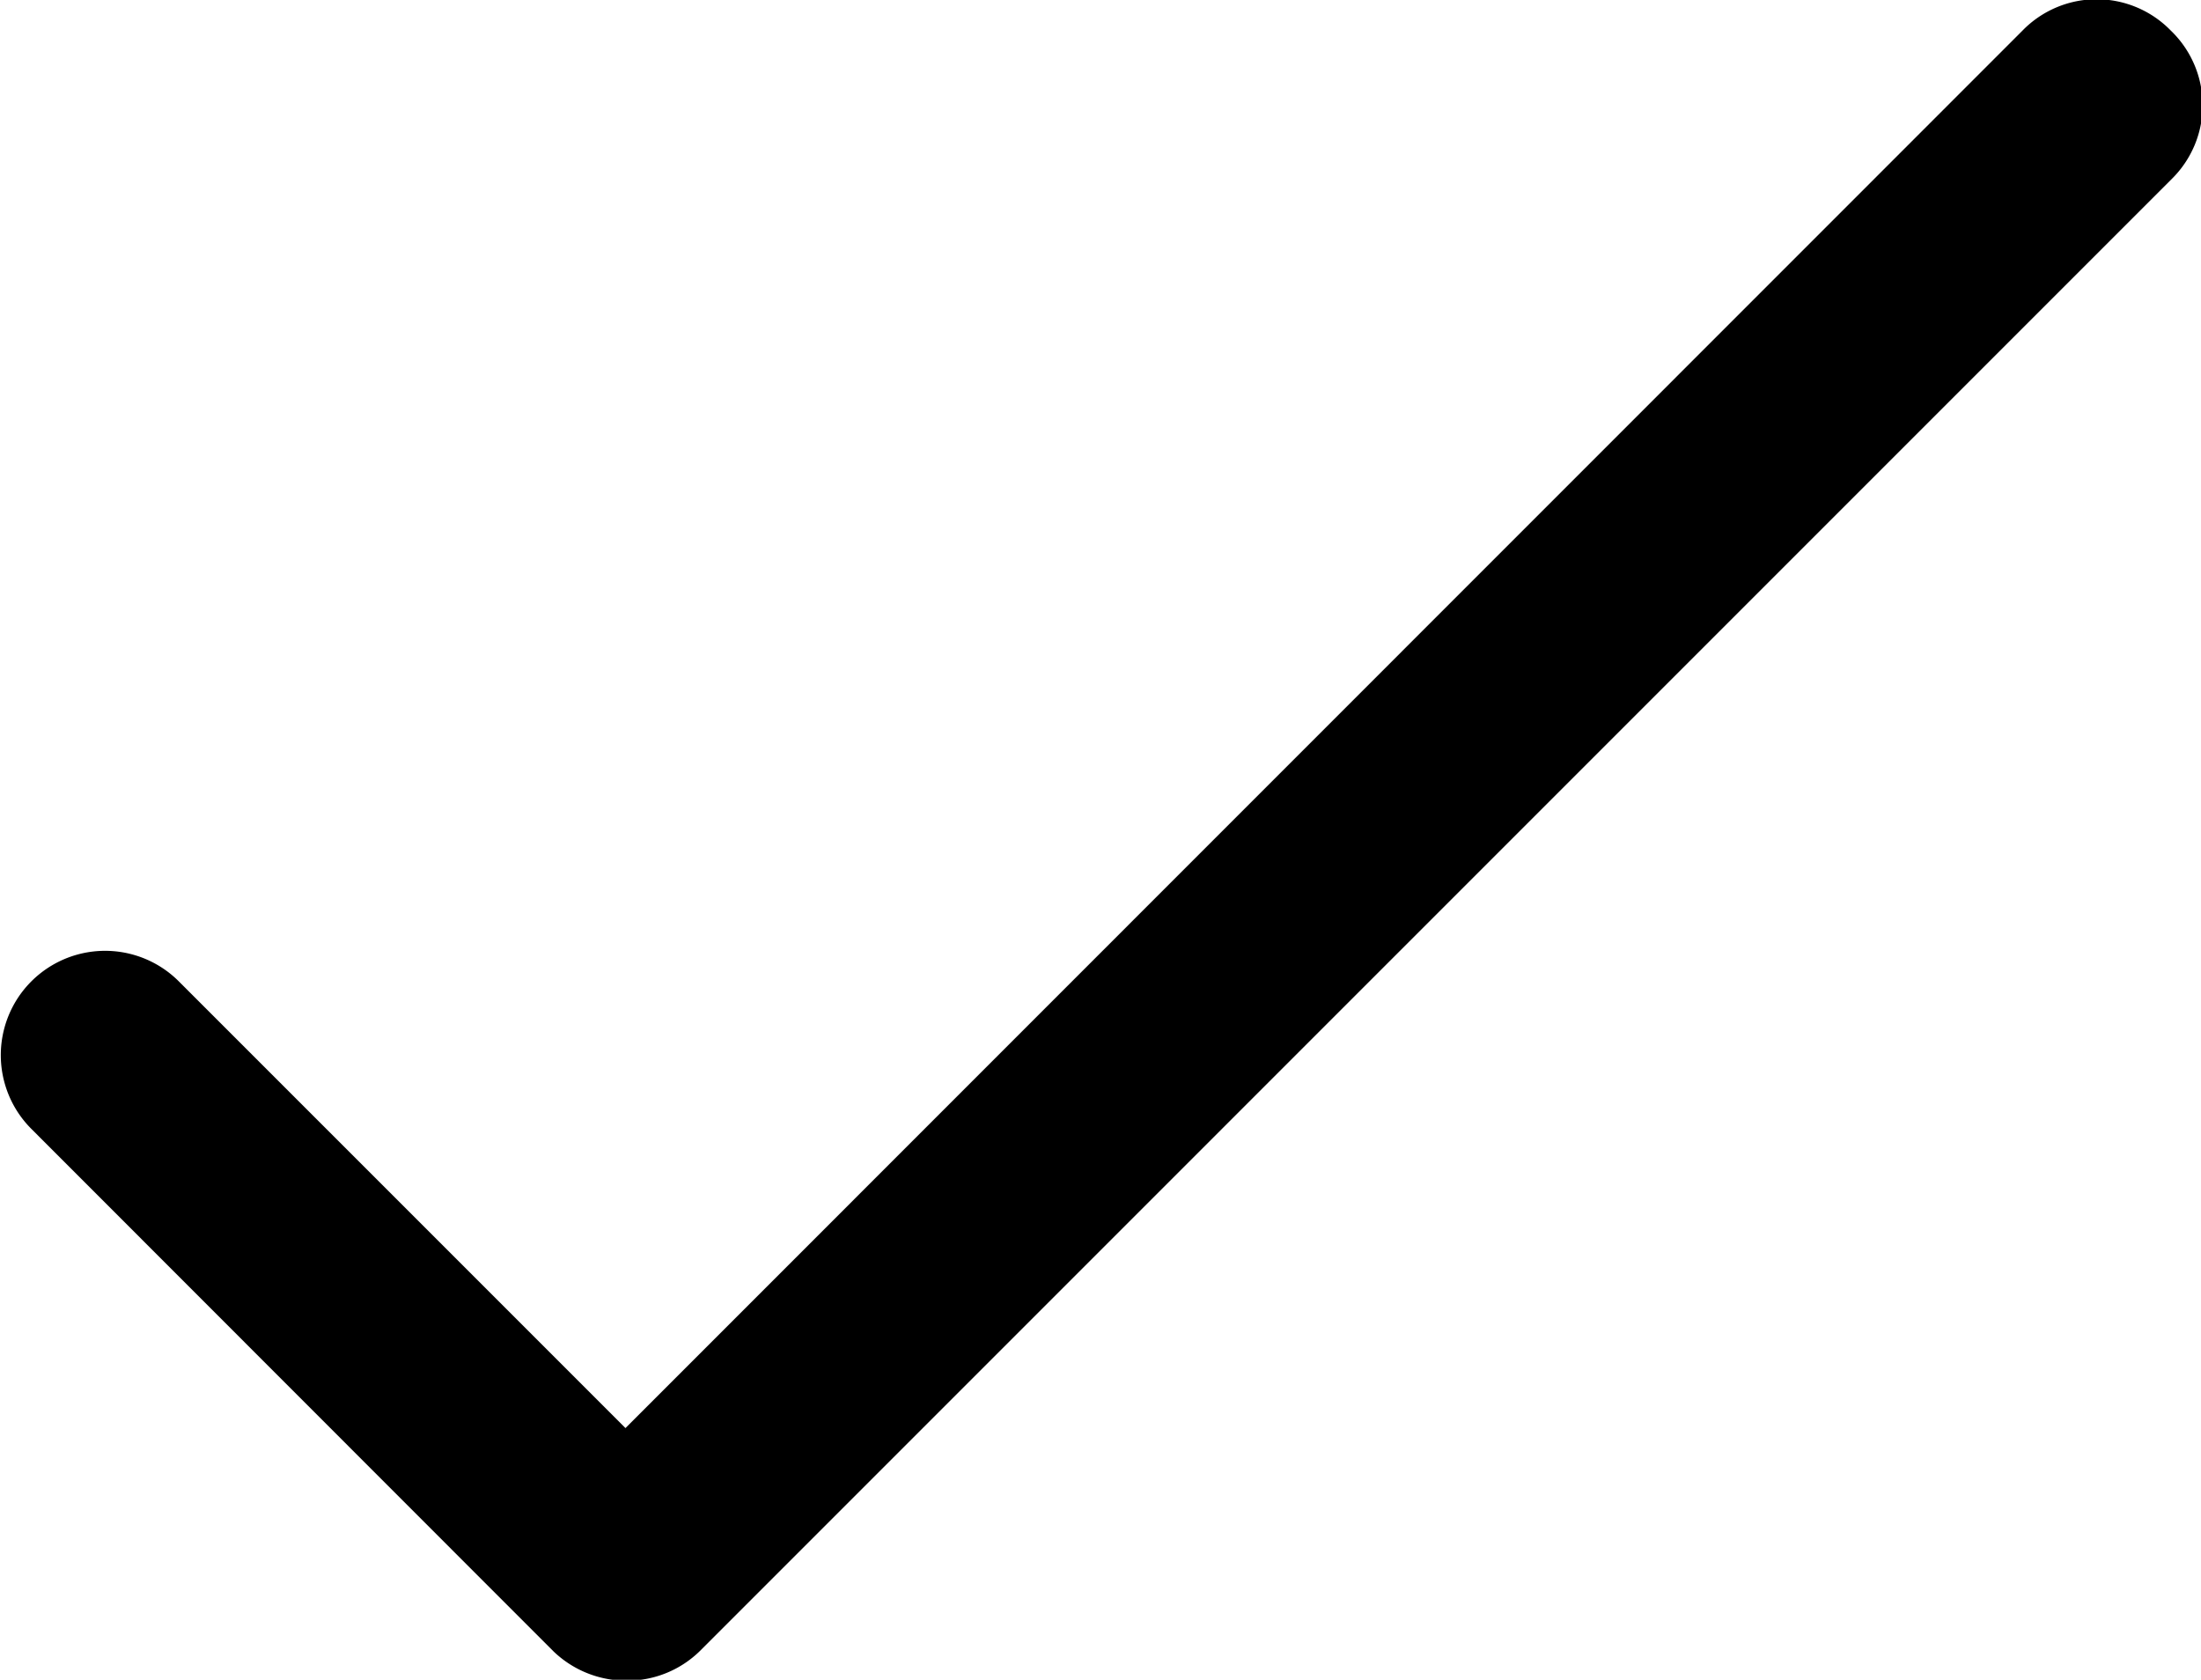 <svg id="Ebene_1" data-name="Ebene 1" xmlns="http://www.w3.org/2000/svg" viewBox="0 0 74.25 56.66"><path d="M548.21,484.86a3.49,3.49,0,0,0-5,0L496.08,532,481,516.92a3.5,3.5,0,0,0-4.95,5l17.59,17.6a3.54,3.54,0,0,0,2.48,1,3.5,3.5,0,0,0,2.47-1l49.66-49.66A3.49,3.49,0,0,0,548.21,484.86Z" transform="translate(-474.98 -483.83)"/></svg>